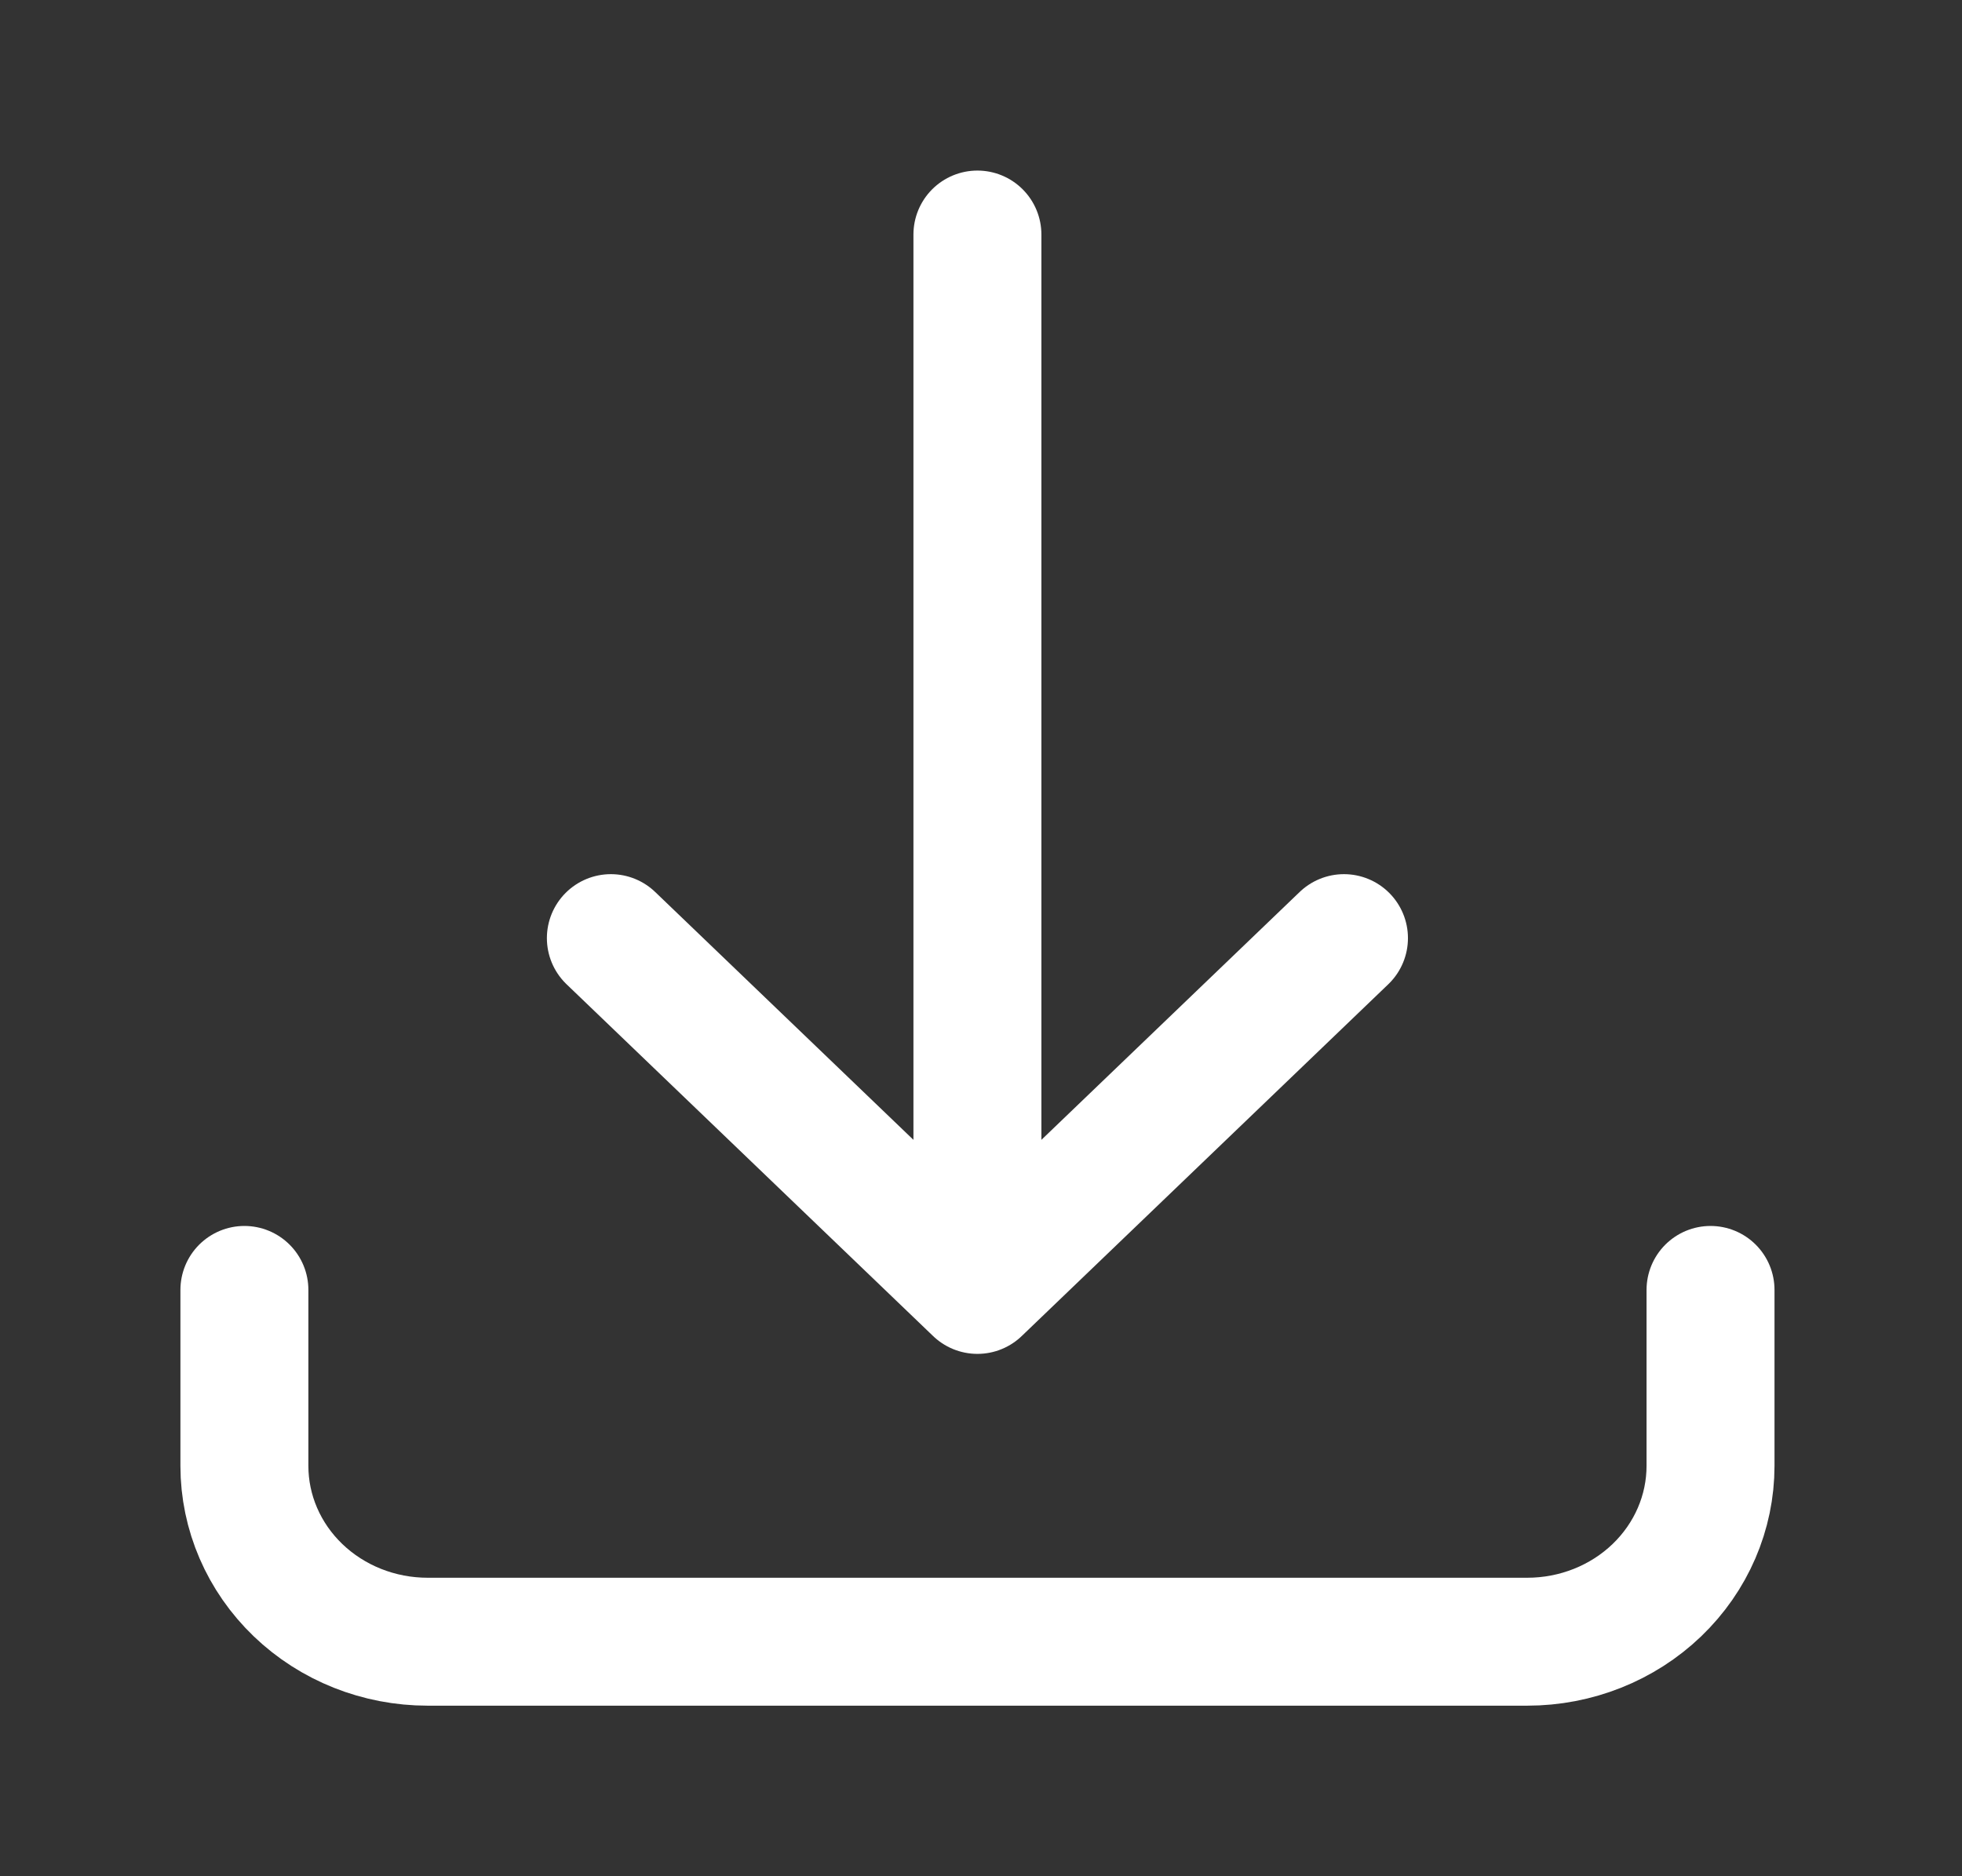 <svg width="23" height="22" viewBox="0 0 23 22" fill="none" xmlns="http://www.w3.org/2000/svg">
<rect x="0" y="0" width="23" height="22" fill="#333333" stroke="none"/>
<path d="M2.865 15.125V17.188C2.865 17.735 3.091 18.259 3.494 18.646C3.897 19.033 4.443 19.25 5.013 19.25H17.904C18.473 19.25 19.02 19.033 19.423 18.646C19.826 18.259 20.052 17.735 20.052 17.188V15.125M15.755 11L11.458 15.125M11.458 15.125L7.161 11M11.458 15.125V2.75" stroke="white" stroke-width="1.5" stroke-linecap="round" stroke-linejoin="round"/>
</svg>
